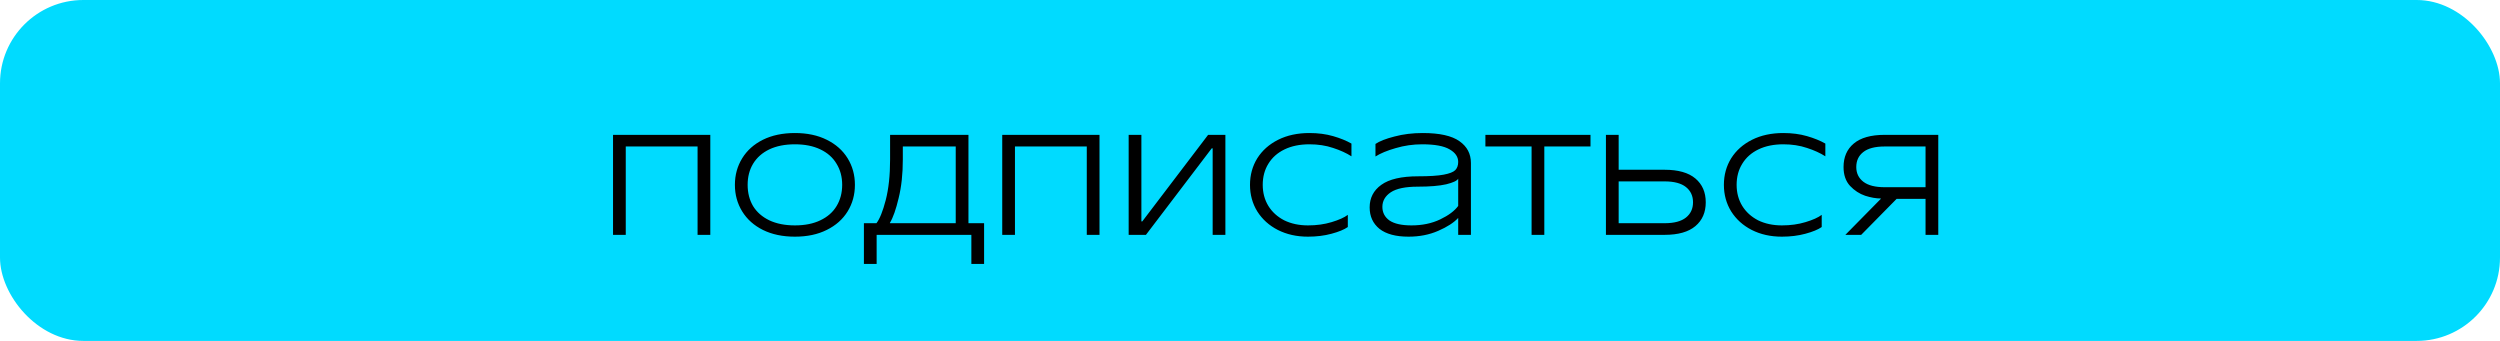 <svg width="330" height="45" viewBox="0 0 330 45" fill="none" xmlns="http://www.w3.org/2000/svg">
<g id="Group 39">
<rect id="buttom" width="330" height="45" rx="11" fill="#00DBFF"/>
<path id="&#208;&#191;&#208;&#190;&#208;&#180;&#208;&#191;&#208;&#184;&#209;&#129;&#208;&#176;&#209;&#130;&#209;&#140;&#209;&#129;&#209;&#143;" d="M82.6 31H80.92V17.8H93.76V31H92.08V19.336H82.6V31ZM104.928 31.24C103.312 31.24 101.904 30.944 100.704 30.352C99.519 29.76 98.608 28.944 97.968 27.904C97.328 26.864 97.007 25.696 97.007 24.4C97.007 23.104 97.328 21.936 97.968 20.896C98.608 19.856 99.519 19.04 100.704 18.448C101.904 17.856 103.312 17.56 104.928 17.56C106.544 17.56 107.944 17.856 109.128 18.448C110.328 19.04 111.248 19.856 111.888 20.896C112.528 21.936 112.848 23.104 112.848 24.4C112.848 25.696 112.528 26.864 111.888 27.904C111.248 28.944 110.328 29.76 109.128 30.352C107.944 30.944 106.544 31.24 104.928 31.24ZM104.928 29.752C106.24 29.752 107.36 29.528 108.288 29.08C109.232 28.632 109.944 28.008 110.424 27.208C110.92 26.392 111.168 25.456 111.168 24.4C111.168 23.344 110.92 22.416 110.424 21.616C109.944 20.8 109.232 20.168 108.288 19.72C107.36 19.272 106.24 19.048 104.928 19.048C103.616 19.048 102.488 19.272 101.544 19.72C100.616 20.168 99.903 20.8 99.407 21.616C98.927 22.416 98.688 23.344 98.688 24.4C98.688 25.456 98.927 26.392 99.407 27.208C99.903 28.008 100.616 28.632 101.544 29.08C102.488 29.528 103.616 29.752 104.928 29.752ZM114.036 34.84V29.464H115.692C116.124 28.904 116.532 27.888 116.916 26.416C117.3 24.928 117.492 23.144 117.492 21.064V17.8H127.836V29.464H129.9V34.84H128.22V31H115.716V34.84H114.036ZM117.468 29.464H126.156V19.336H119.172V21.064C119.172 22.968 118.988 24.664 118.62 26.152C118.268 27.64 117.884 28.728 117.468 29.416V29.464ZM133.975 31H132.295V17.8H145.135V31H143.455V19.336H133.975V31ZM151.263 31H148.983V17.8H150.663V29.224H150.783L159.471 17.8H161.751V31H160.071V19.576H159.951L151.263 31ZM172.656 31.24C171.168 31.24 169.84 30.944 168.672 30.352C167.52 29.76 166.616 28.944 165.96 27.904C165.32 26.864 165 25.696 165 24.4C165 23.104 165.32 21.936 165.96 20.896C166.616 19.856 167.536 19.04 168.72 18.448C169.904 17.856 171.28 17.56 172.848 17.56C173.984 17.56 175.024 17.696 175.968 17.968C176.912 18.24 177.72 18.568 178.392 18.952V20.632C177.72 20.2 176.912 19.832 175.968 19.528C175.024 19.208 173.984 19.048 172.848 19.048C171.584 19.048 170.488 19.272 169.56 19.72C168.632 20.168 167.92 20.8 167.424 21.616C166.928 22.416 166.68 23.344 166.68 24.4C166.68 25.44 166.928 26.368 167.424 27.184C167.92 27.984 168.616 28.616 169.512 29.08C170.424 29.528 171.472 29.752 172.656 29.752C173.792 29.752 174.832 29.608 175.776 29.32C176.736 29.032 177.448 28.712 177.912 28.36V29.968C177.432 30.304 176.712 30.6 175.752 30.856C174.808 31.112 173.776 31.24 172.656 31.24ZM185.93 31.24C184.25 31.24 182.97 30.896 182.09 30.208C181.226 29.504 180.794 28.56 180.794 27.376C180.794 26.128 181.306 25.136 182.33 24.4C183.37 23.648 184.994 23.272 187.202 23.272C188.674 23.272 189.794 23.2 190.562 23.056C191.33 22.912 191.842 22.712 192.098 22.456C192.354 22.184 192.482 21.824 192.482 21.376C192.482 20.704 192.106 20.152 191.354 19.72C190.602 19.272 189.394 19.048 187.73 19.048C186.53 19.048 185.362 19.216 184.226 19.552C183.106 19.872 182.218 20.24 181.562 20.656V19C182.106 18.632 182.946 18.304 184.082 18.016C185.218 17.712 186.458 17.56 187.802 17.56C190.026 17.56 191.642 17.92 192.65 18.64C193.658 19.344 194.162 20.304 194.162 21.52V31H192.482V28.768C191.906 29.392 191.026 29.96 189.842 30.472C188.674 30.984 187.37 31.24 185.93 31.24ZM186.314 29.752C187.738 29.752 189.002 29.488 190.106 28.96C191.21 28.432 192.002 27.84 192.482 27.184V23.584C192.338 23.856 191.81 24.104 190.898 24.328C189.986 24.536 188.73 24.64 187.13 24.64C185.514 24.64 184.33 24.888 183.578 25.384C182.842 25.88 182.474 26.52 182.474 27.304C182.474 28.056 182.786 28.656 183.41 29.104C184.05 29.536 185.018 29.752 186.314 29.752ZM203.849 31H202.169V19.336H196.073V17.8H209.945V19.336H203.849V31ZM219.735 22.408C221.527 22.408 222.879 22.792 223.791 23.56C224.703 24.328 225.159 25.376 225.159 26.704C225.159 28.032 224.703 29.08 223.791 29.848C222.879 30.616 221.527 31 219.735 31H211.983V17.8H213.663V22.408H219.735ZM219.735 29.464C220.983 29.464 221.919 29.216 222.543 28.72C223.167 28.224 223.479 27.552 223.479 26.704C223.479 25.856 223.167 25.184 222.543 24.688C221.919 24.192 220.983 23.944 219.735 23.944H213.663V29.464H219.735ZM235.21 31.24C233.722 31.24 232.394 30.944 231.226 30.352C230.074 29.76 229.17 28.944 228.514 27.904C227.874 26.864 227.554 25.696 227.554 24.4C227.554 23.104 227.874 21.936 228.514 20.896C229.17 19.856 230.09 19.04 231.274 18.448C232.458 17.856 233.834 17.56 235.402 17.56C236.538 17.56 237.578 17.696 238.522 17.968C239.466 18.24 240.274 18.568 240.946 18.952V20.632C240.274 20.2 239.466 19.832 238.522 19.528C237.578 19.208 236.538 19.048 235.402 19.048C234.138 19.048 233.042 19.272 232.114 19.72C231.186 20.168 230.474 20.8 229.978 21.616C229.482 22.416 229.234 23.344 229.234 24.4C229.234 25.44 229.482 26.368 229.978 27.184C230.474 27.984 231.17 28.616 232.066 29.08C232.978 29.528 234.026 29.752 235.21 29.752C236.346 29.752 237.386 29.608 238.33 29.32C239.29 29.032 240.002 28.712 240.466 28.36V29.968C239.986 30.304 239.266 30.6 238.306 30.856C237.362 31.112 236.33 31.24 235.21 31.24ZM243.588 31L248.268 26.248V26.2C247.644 26.2 246.956 26.08 246.204 25.84C245.452 25.584 244.788 25.152 244.212 24.544C243.636 23.92 243.348 23.088 243.348 22.048C243.348 20.736 243.796 19.704 244.692 18.952C245.604 18.184 246.964 17.8 248.772 17.8H255.852V31H254.172V26.248H250.356L245.676 31H243.588ZM254.172 24.712V19.336H248.772C247.508 19.336 246.564 19.584 245.94 20.08C245.332 20.56 245.028 21.216 245.028 22.048C245.028 22.864 245.34 23.512 245.964 23.992C246.588 24.472 247.524 24.712 248.772 24.712H254.172Z" fill="black"/>
</g>
</svg>
